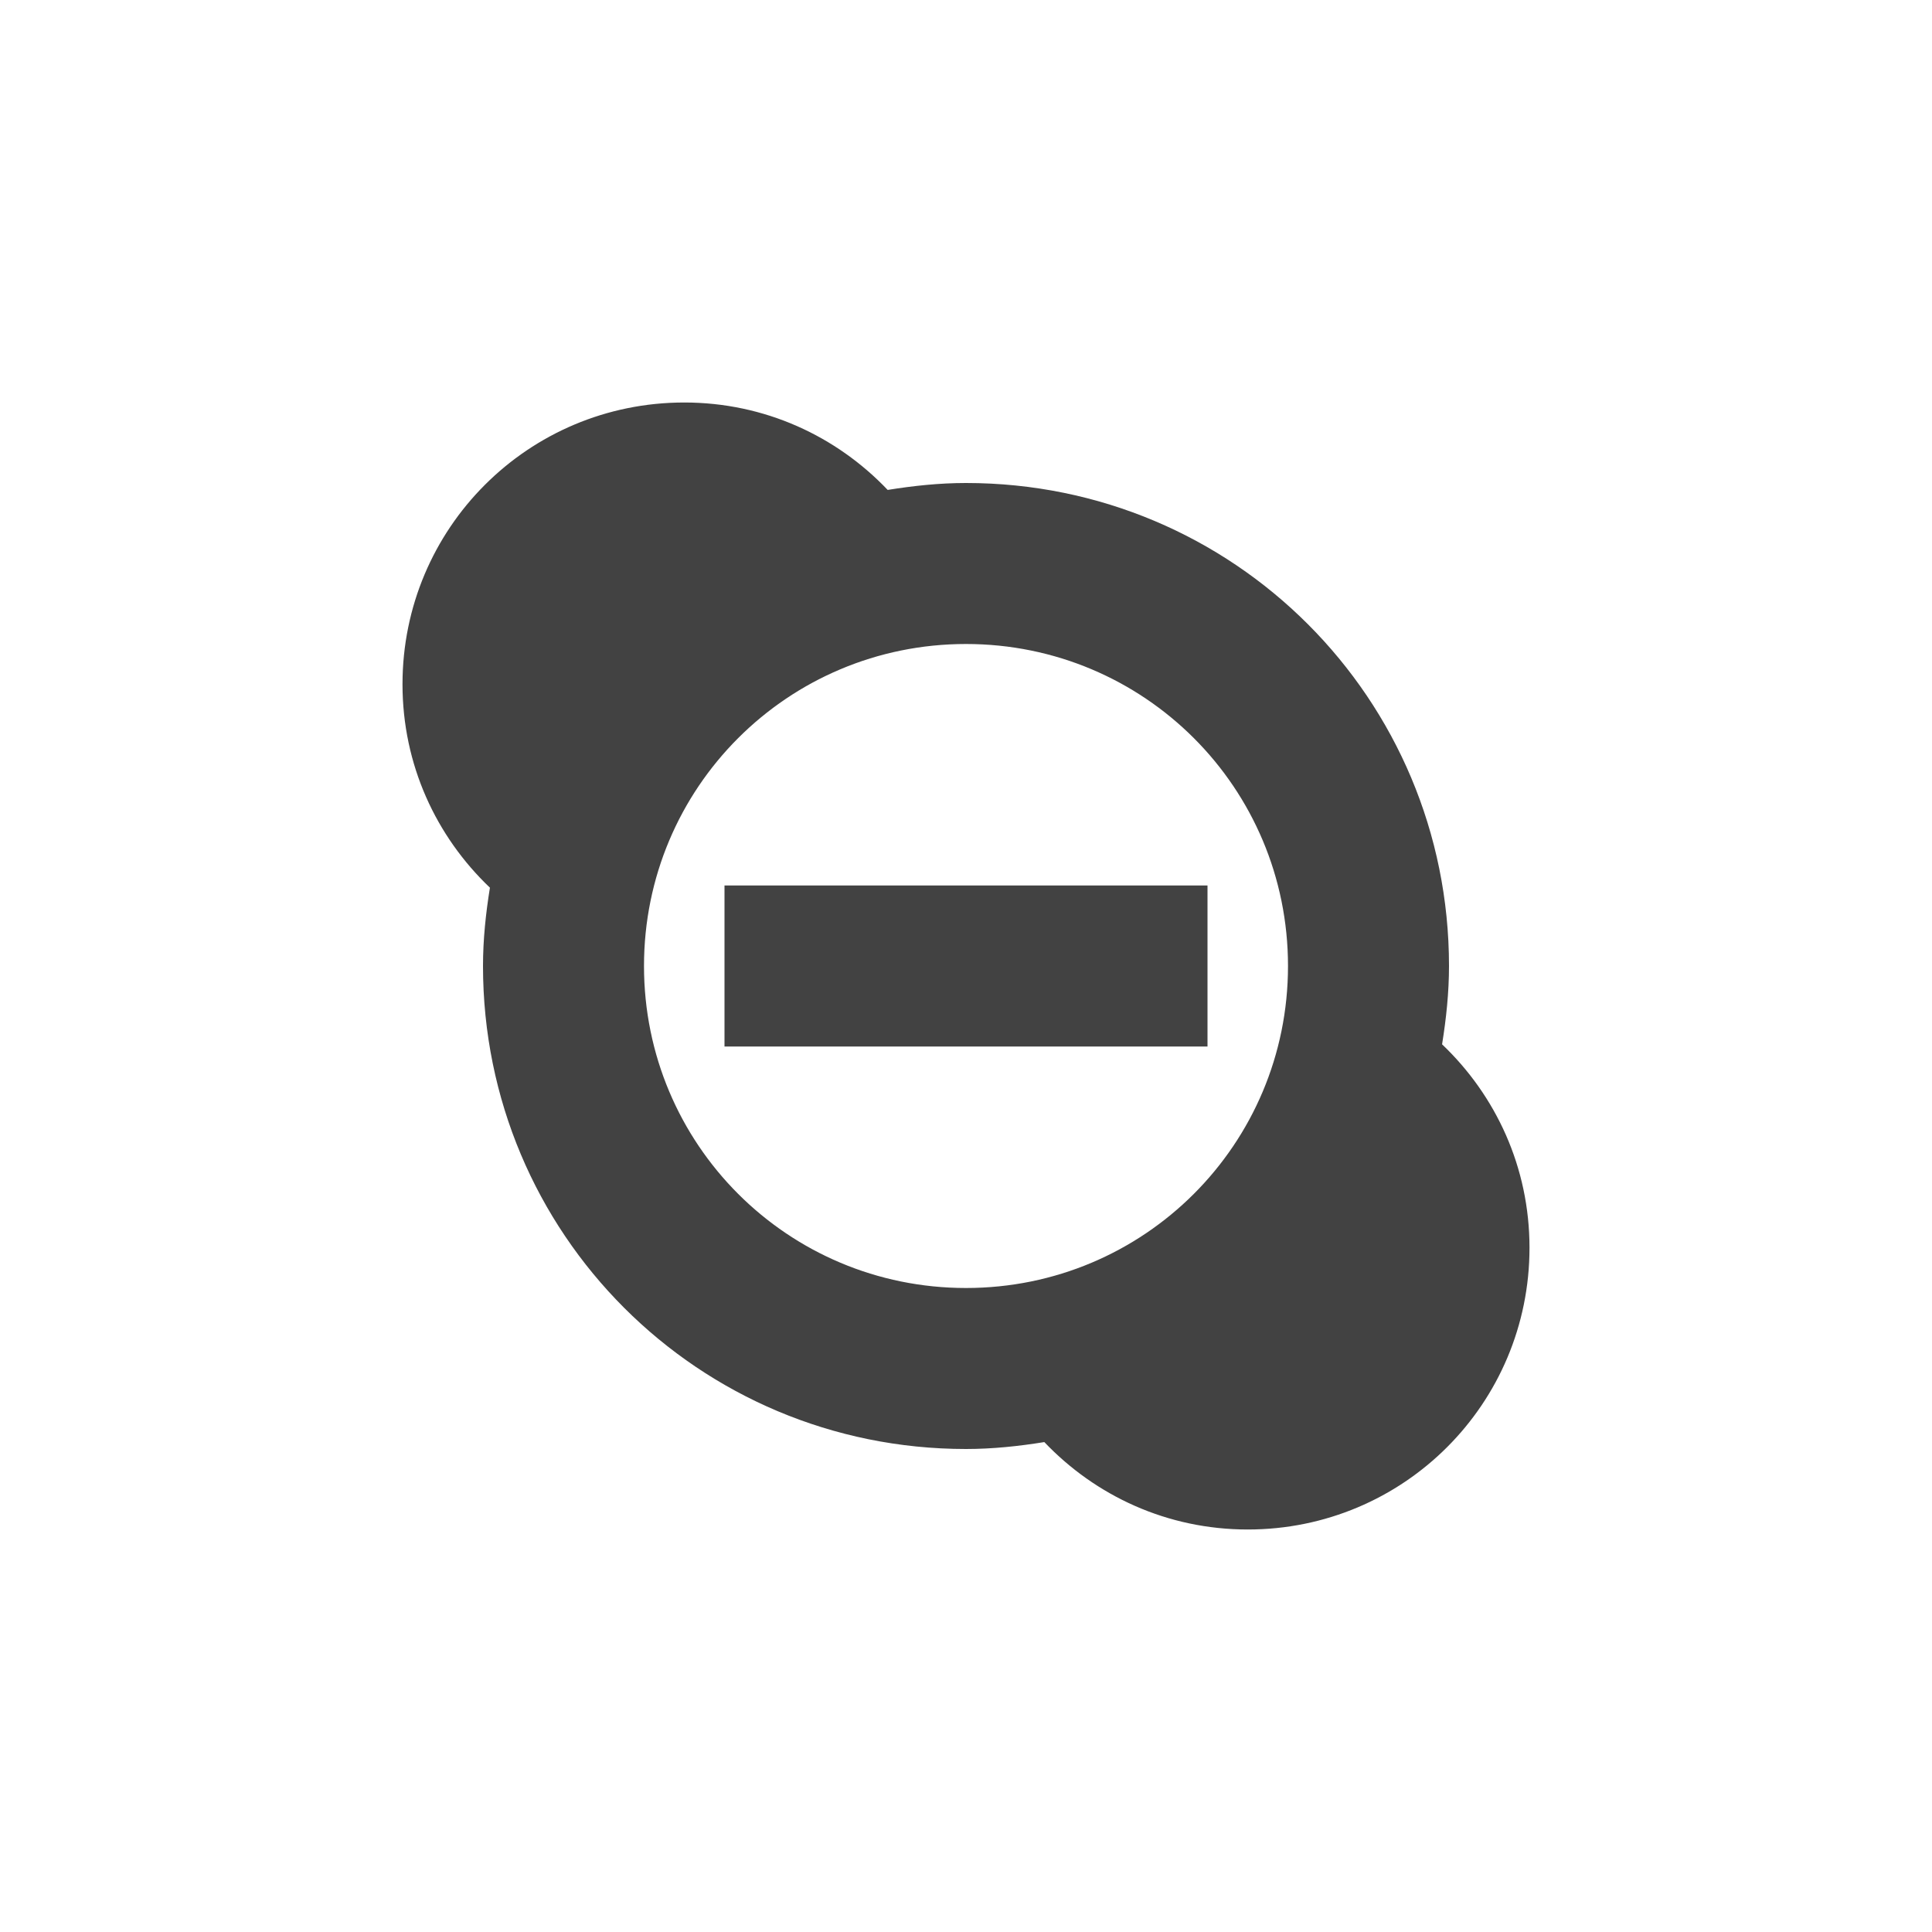 
<svg xmlns="http://www.w3.org/2000/svg" xmlns:xlink="http://www.w3.org/1999/xlink" width="24px" height="24px" viewBox="0 0 24 24" version="1.1">
<g id="surface1">
<defs>
  <style id="current-color-scheme" type="text/css">
   .ColorScheme-Text { color:#424242; } .ColorScheme-Highlight { color:#eeeeee; }
  </style>
 </defs>
<path style="fill:currentColor" class="ColorScheme-Text" d="M 8.5 5 C 6.562 5 5 6.562 5 8.5 C 5 9.5 5.418 10.391 6.086 11.027 C 6.035 11.344 6 11.668 6 12 C 6 15.324 8.676 18 12 18 C 12.332 18 12.656 17.965 12.973 17.914 C 13.609 18.582 14.5 19 15.5 19 C 17.438 19 19 17.438 19 15.5 C 19 14.5 18.582 13.609 17.914 12.973 C 17.965 12.656 18 12.332 18 12 C 18 8.676 15.324 6 12 6 C 11.668 6 11.344 6.035 11.027 6.086 C 10.391 5.418 9.5 5 8.5 5 Z M 12 8 C 14.215 8 16 9.785 16 12 C 16 14.215 14.215 16 12 16 C 9.785 16 8 14.215 8 12 C 8 9.785 9.785 8 12 8 Z M 9 11 L 9 13 L 15 13 L 15 11 Z M 9 11 "/>
</g>
</svg>
